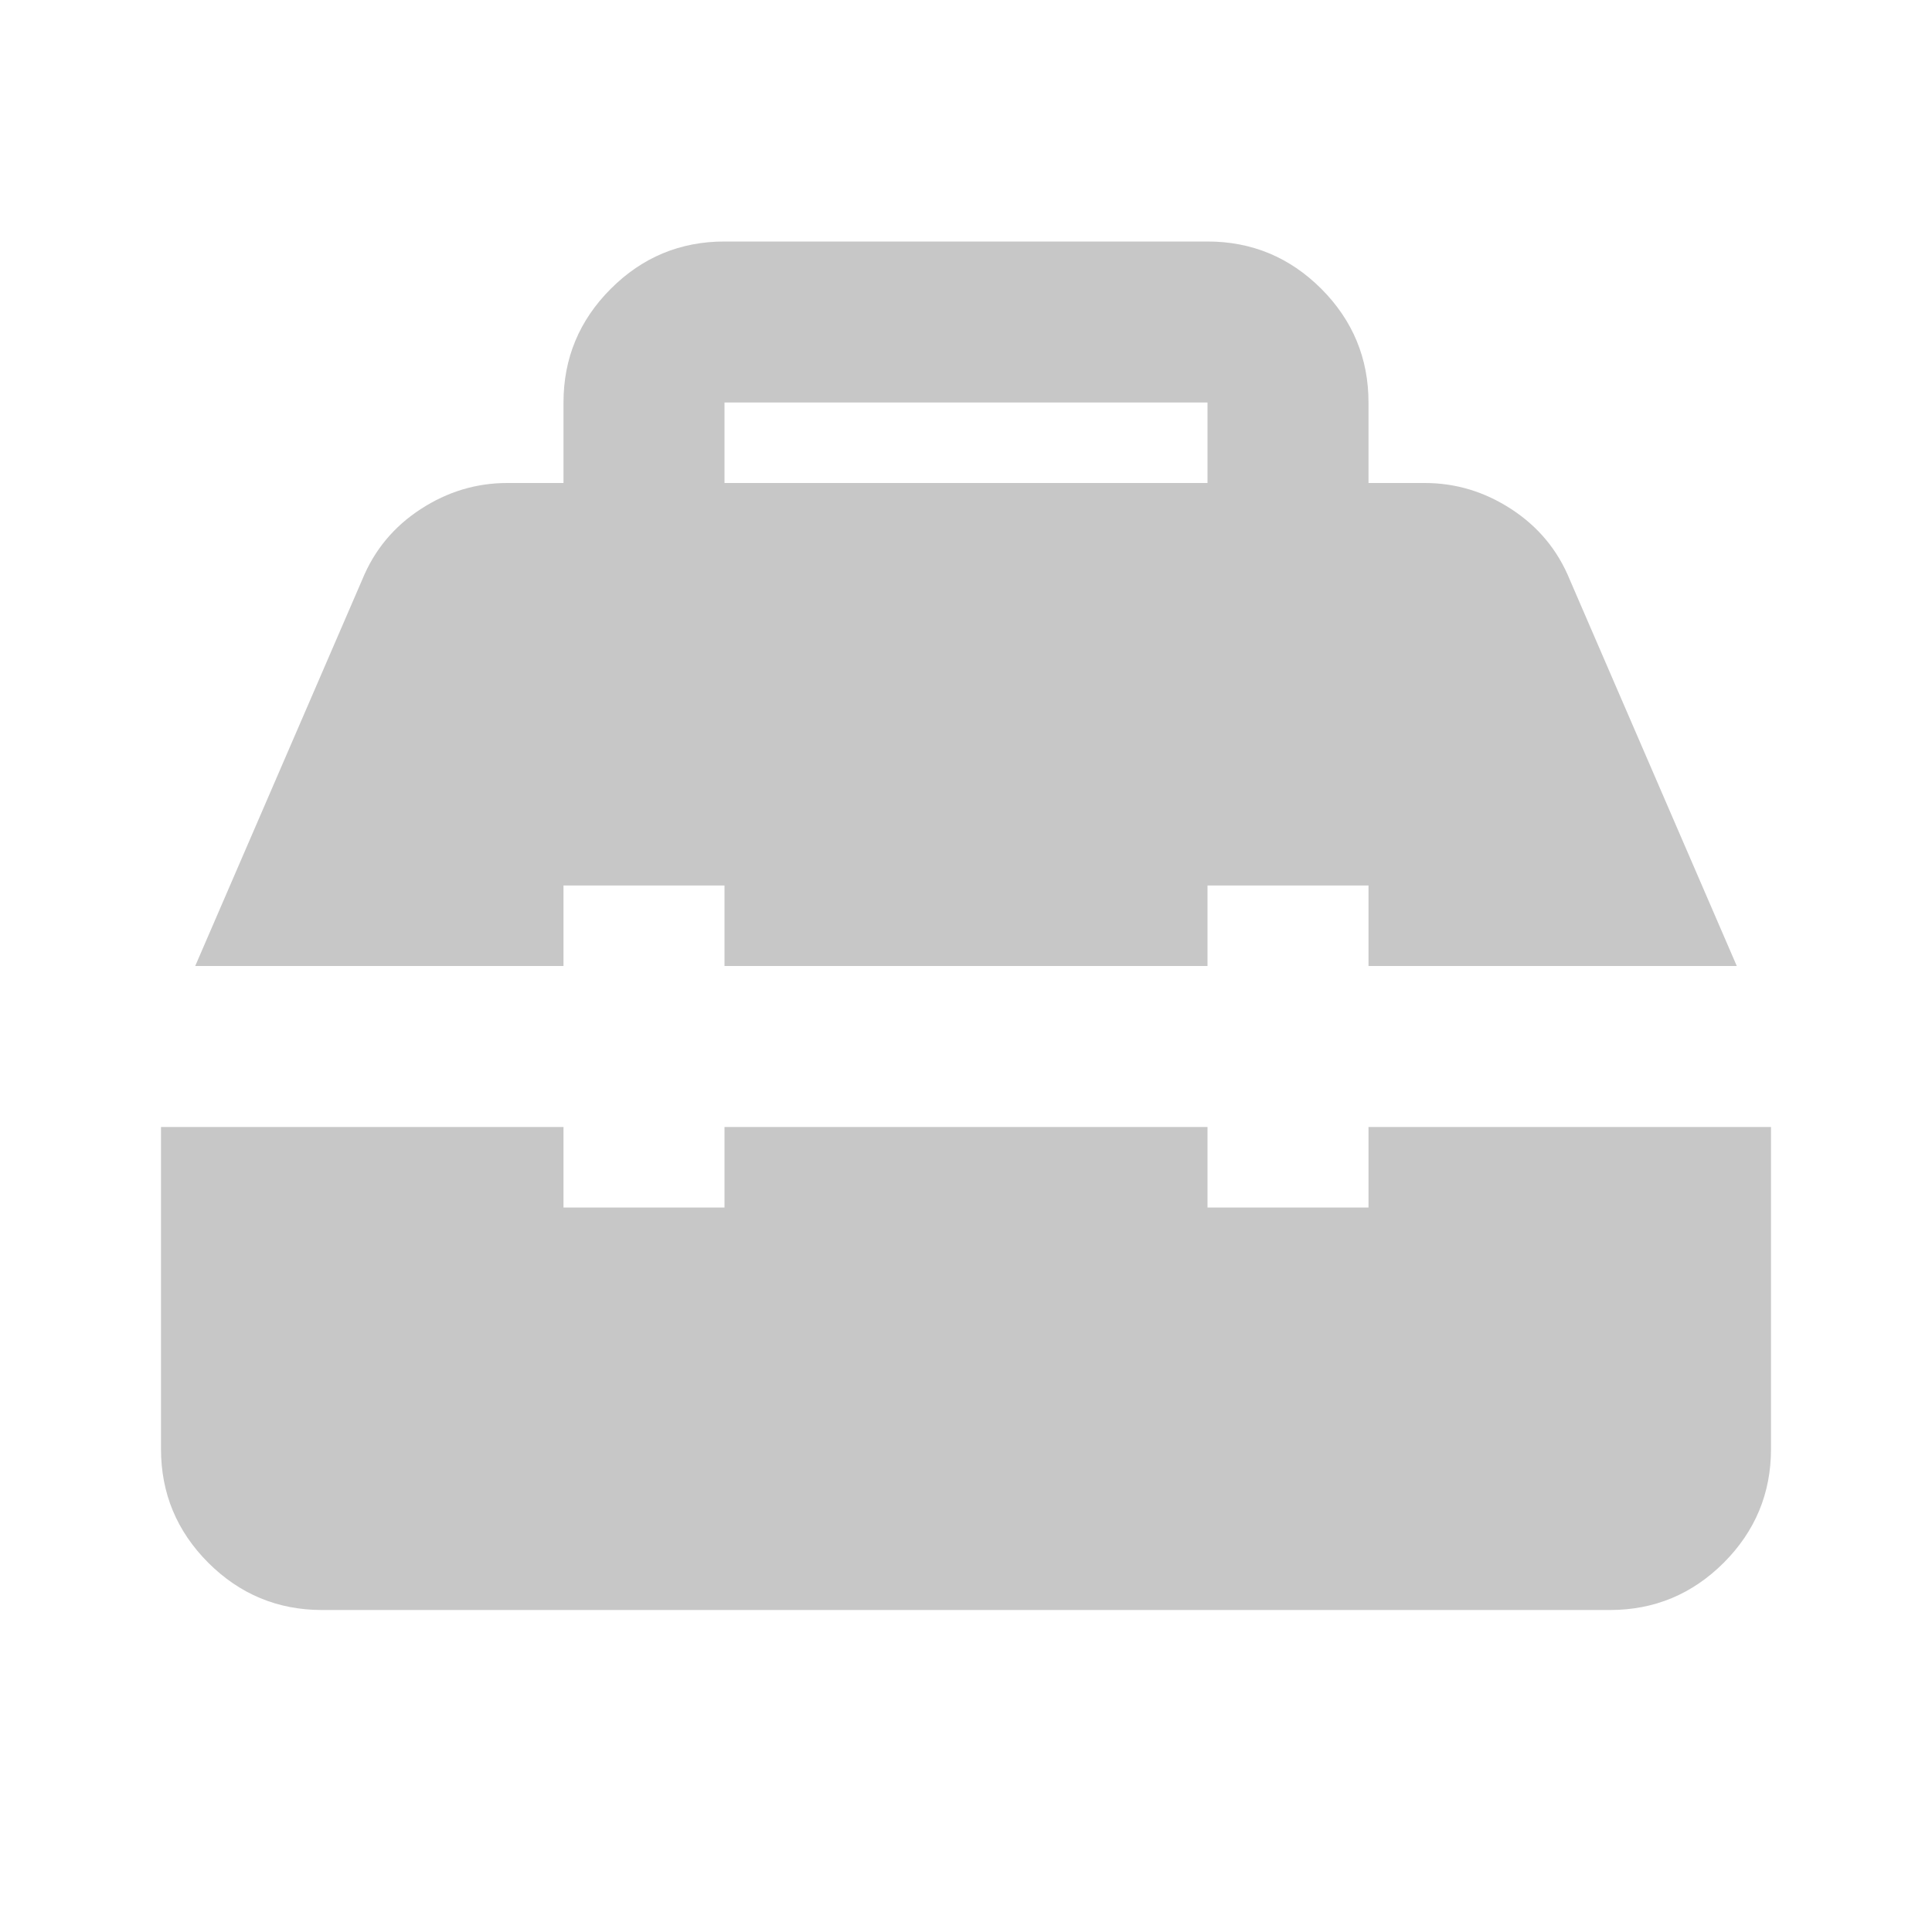 <svg width="24" height="24" viewBox="0 0 24 24" fill="none" xmlns="http://www.w3.org/2000/svg">
<mask id="mask0_830_653" style="mask-type:alpha" maskUnits="userSpaceOnUse" x="0" y="0" width="24" height="24">
<rect width="24" height="24" fill="#D9D9D9"/>
</mask>
<g mask="url(#mask0_830_653)">
<path d="M4 20C3.45 20 2.979 19.804 2.587 19.413C2.196 19.021 2 18.55 2 18V14H7V15H9V14H15V15H17V14H22V18C22 18.55 21.804 19.021 21.413 19.413C21.021 19.804 20.55 20 20 20H4ZM2.425 12L4.5 7.2C4.65 6.833 4.892 6.542 5.225 6.325C5.558 6.108 5.917 6 6.3 6H7V5C7 4.45 7.196 3.979 7.588 3.587C7.979 3.196 8.45 3 9 3H15C15.55 3 16.021 3.196 16.413 3.587C16.804 3.979 17 4.45 17 5V6H17.7C18.083 6 18.442 6.108 18.775 6.325C19.108 6.542 19.35 6.833 19.5 7.2L21.575 12H17V11H15V12H9V11H7V12H2.425ZM9 6H15V5H9V6Z" fill="#C7C7C7"/>
</g>
</svg>
